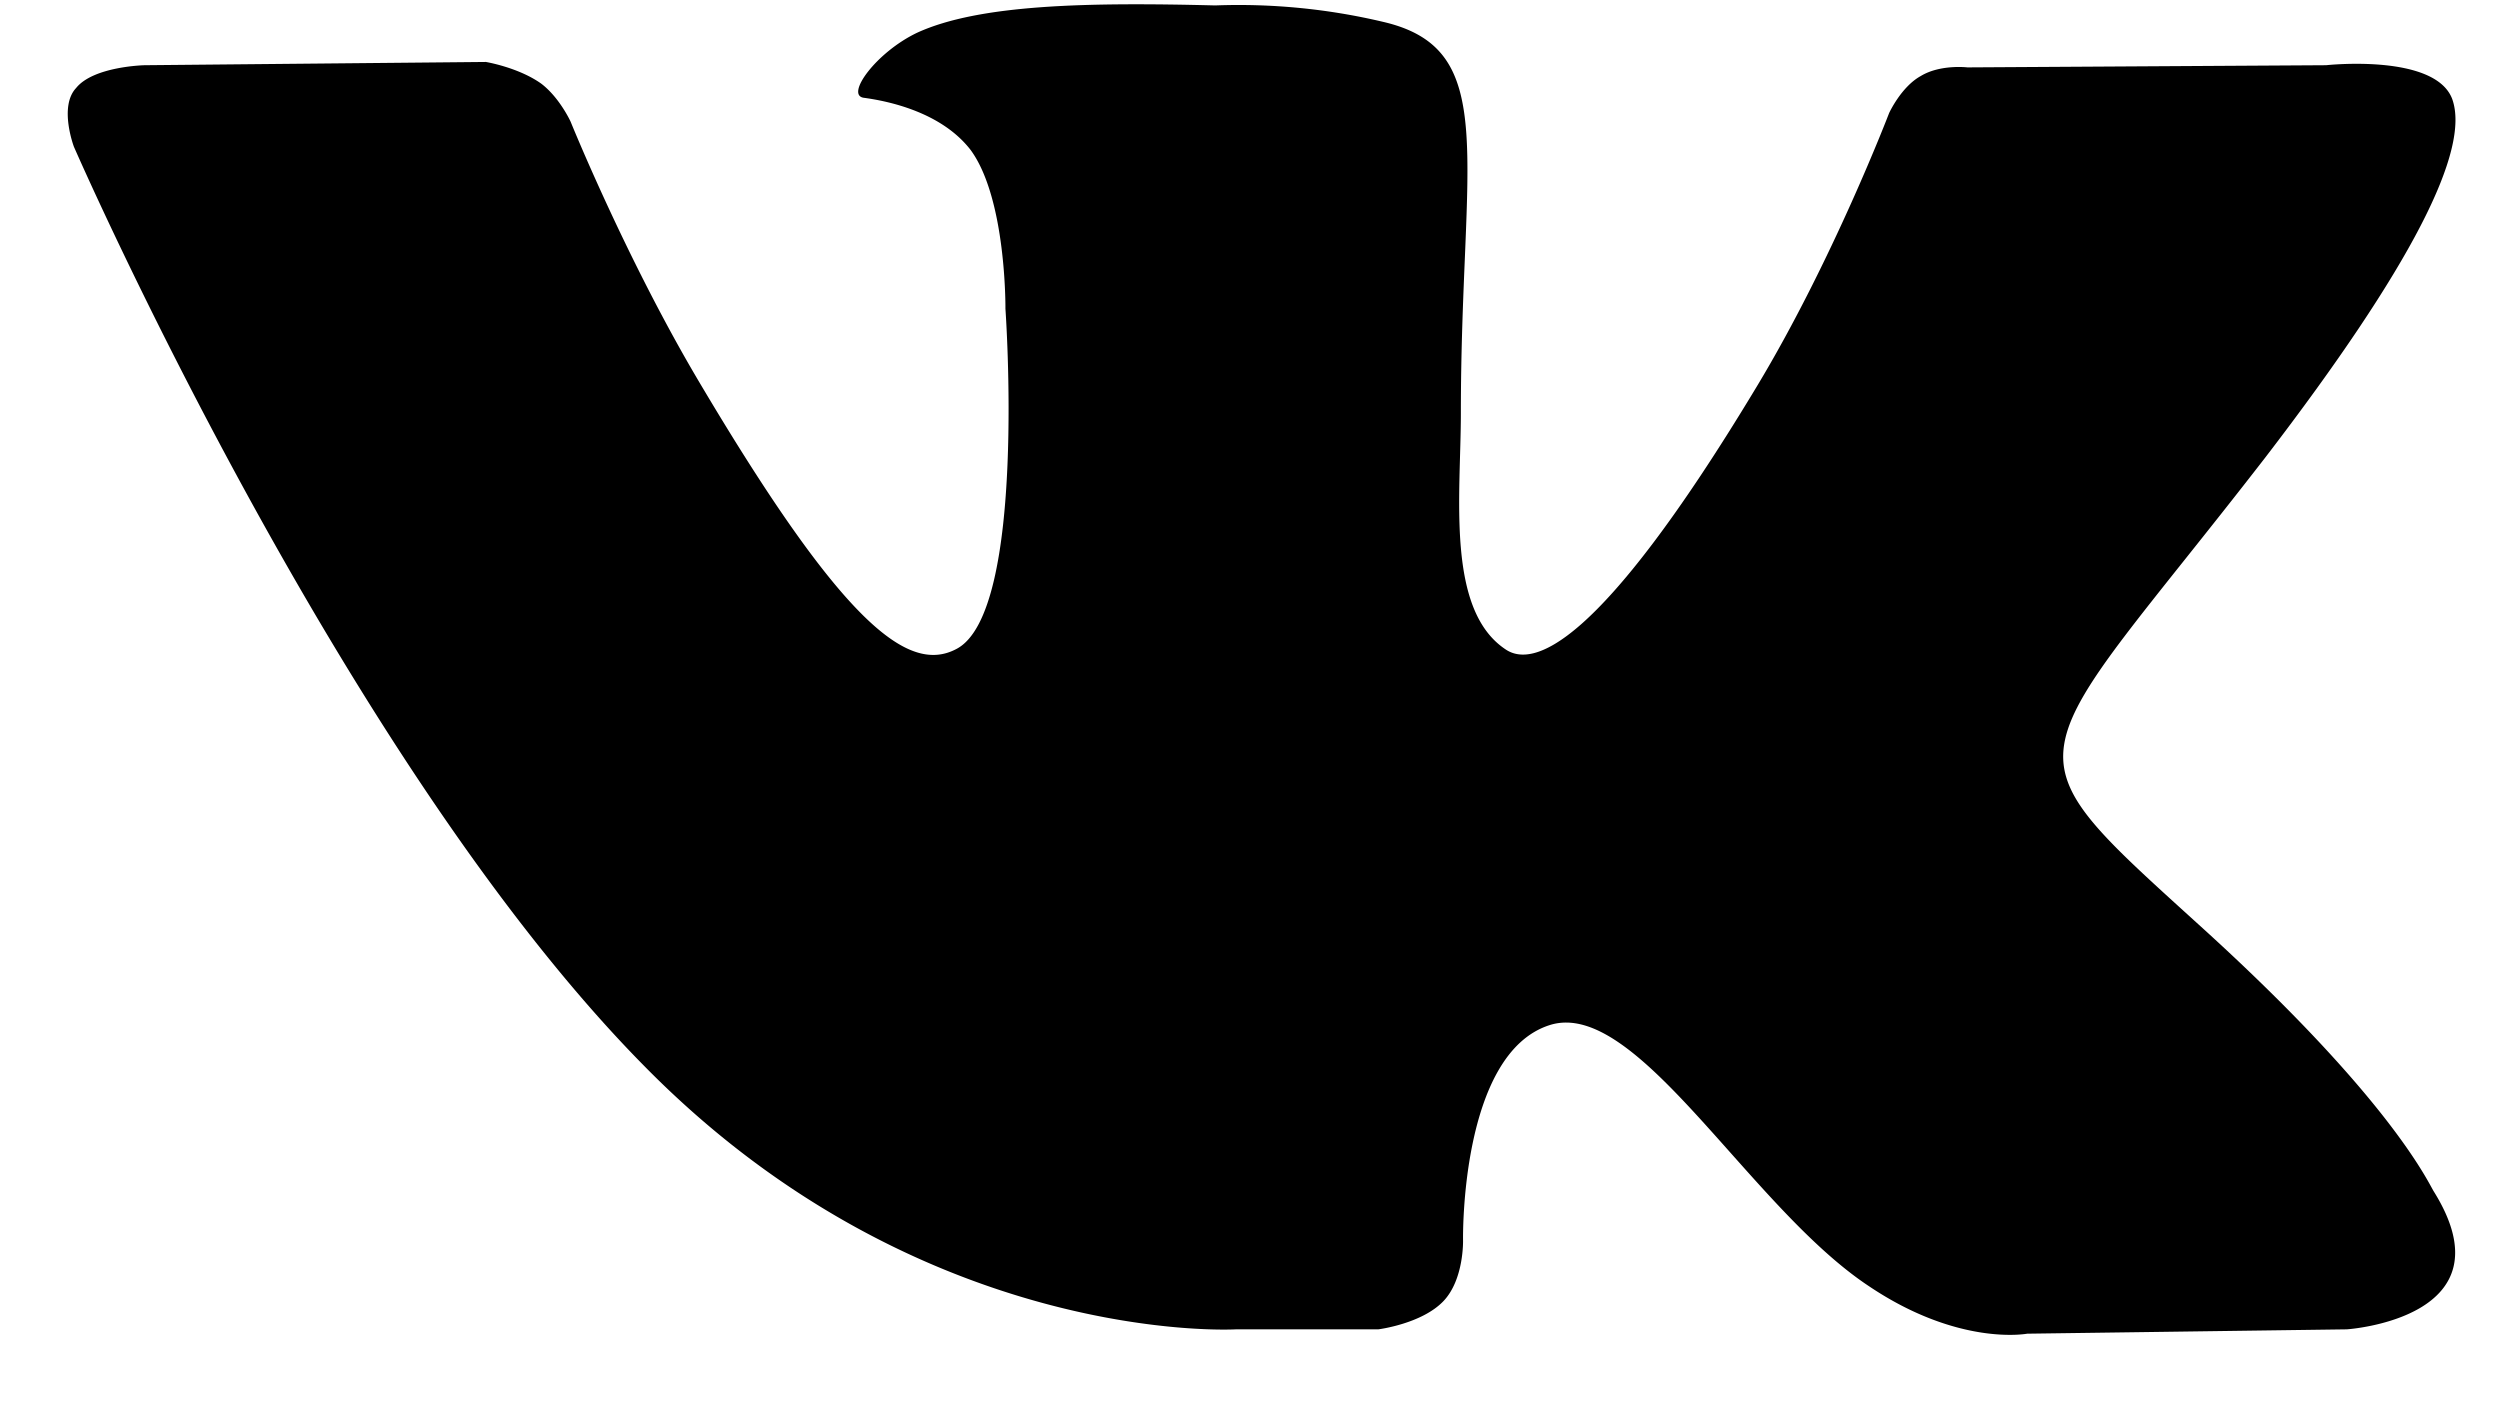 <svg viewBox="0 0 23 13" fill="none" xmlns="http://www.w3.org/2000/svg"><path fill-rule="evenodd" clip-rule="evenodd" d="M12.68 12.23s.4-.05.6-.26c.19-.2.18-.56.18-.56s-.03-1.72.8-1.98c.8-.25 1.83 1.67 2.93 2.4.83.56 1.46.44 1.46.44l2.94-.04s1.53-.1.8-1.27c-.06-.1-.42-.88-2.18-2.47-1.84-1.67-1.6-1.4.63-4.28 1.35-1.76 1.89-2.83 1.72-3.3C22.4.49 21.4.6 21.4.6l-3.3.02s-.25-.03-.43.08c-.18.1-.29.34-.29.34s-.52 1.36-1.22 2.52c-1.47 2.44-2.06 2.57-2.3 2.42-.56-.36-.42-1.42-.42-2.18 0-2.36.37-3.35-.72-3.6a5.77 5.77 0 00-1.54-.15C10 .02 9.01.04 8.44.3c-.38.18-.67.58-.49.6.22.03.71.13.98.48.33.45.32 1.46.32 1.46s.2 2.79-.45 3.13c-.45.24-1.06-.25-2.37-2.46-.67-1.13-1.18-2.39-1.18-2.39S5.15.9 4.98.77c-.21-.15-.51-.2-.51-.2L1.33.6S.86.61.7.81c-.16.17-.02.54-.02.54S3.13 6.97 5.92 9.8c2.55 2.6 5.45 2.43 5.45 2.43h1.31z" fill="currentColor"/></svg>
